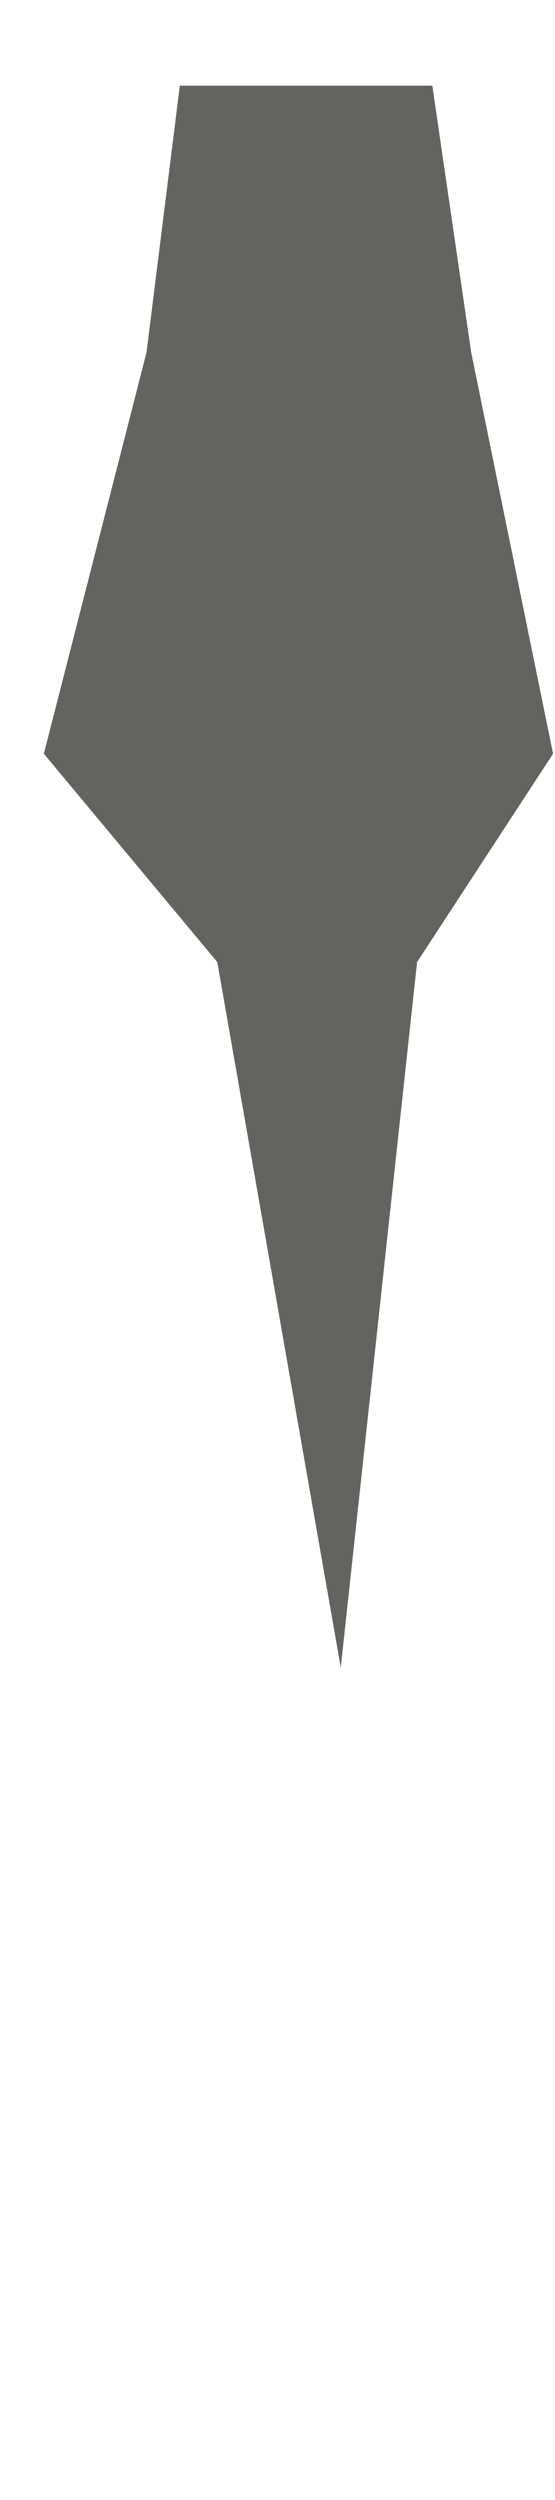 <svg width="4" height="18" viewBox="0 0 4 18" fill="none" xmlns="http://www.w3.org/2000/svg">
<path d="M0.316 5.427L1.056 2.537L1.296 0.617H3.116L3.396 2.537L3.986 5.427L3.006 6.927L2.456 12.007L1.566 6.927L0.316 5.427Z" fill="#636360"/>
</svg>

